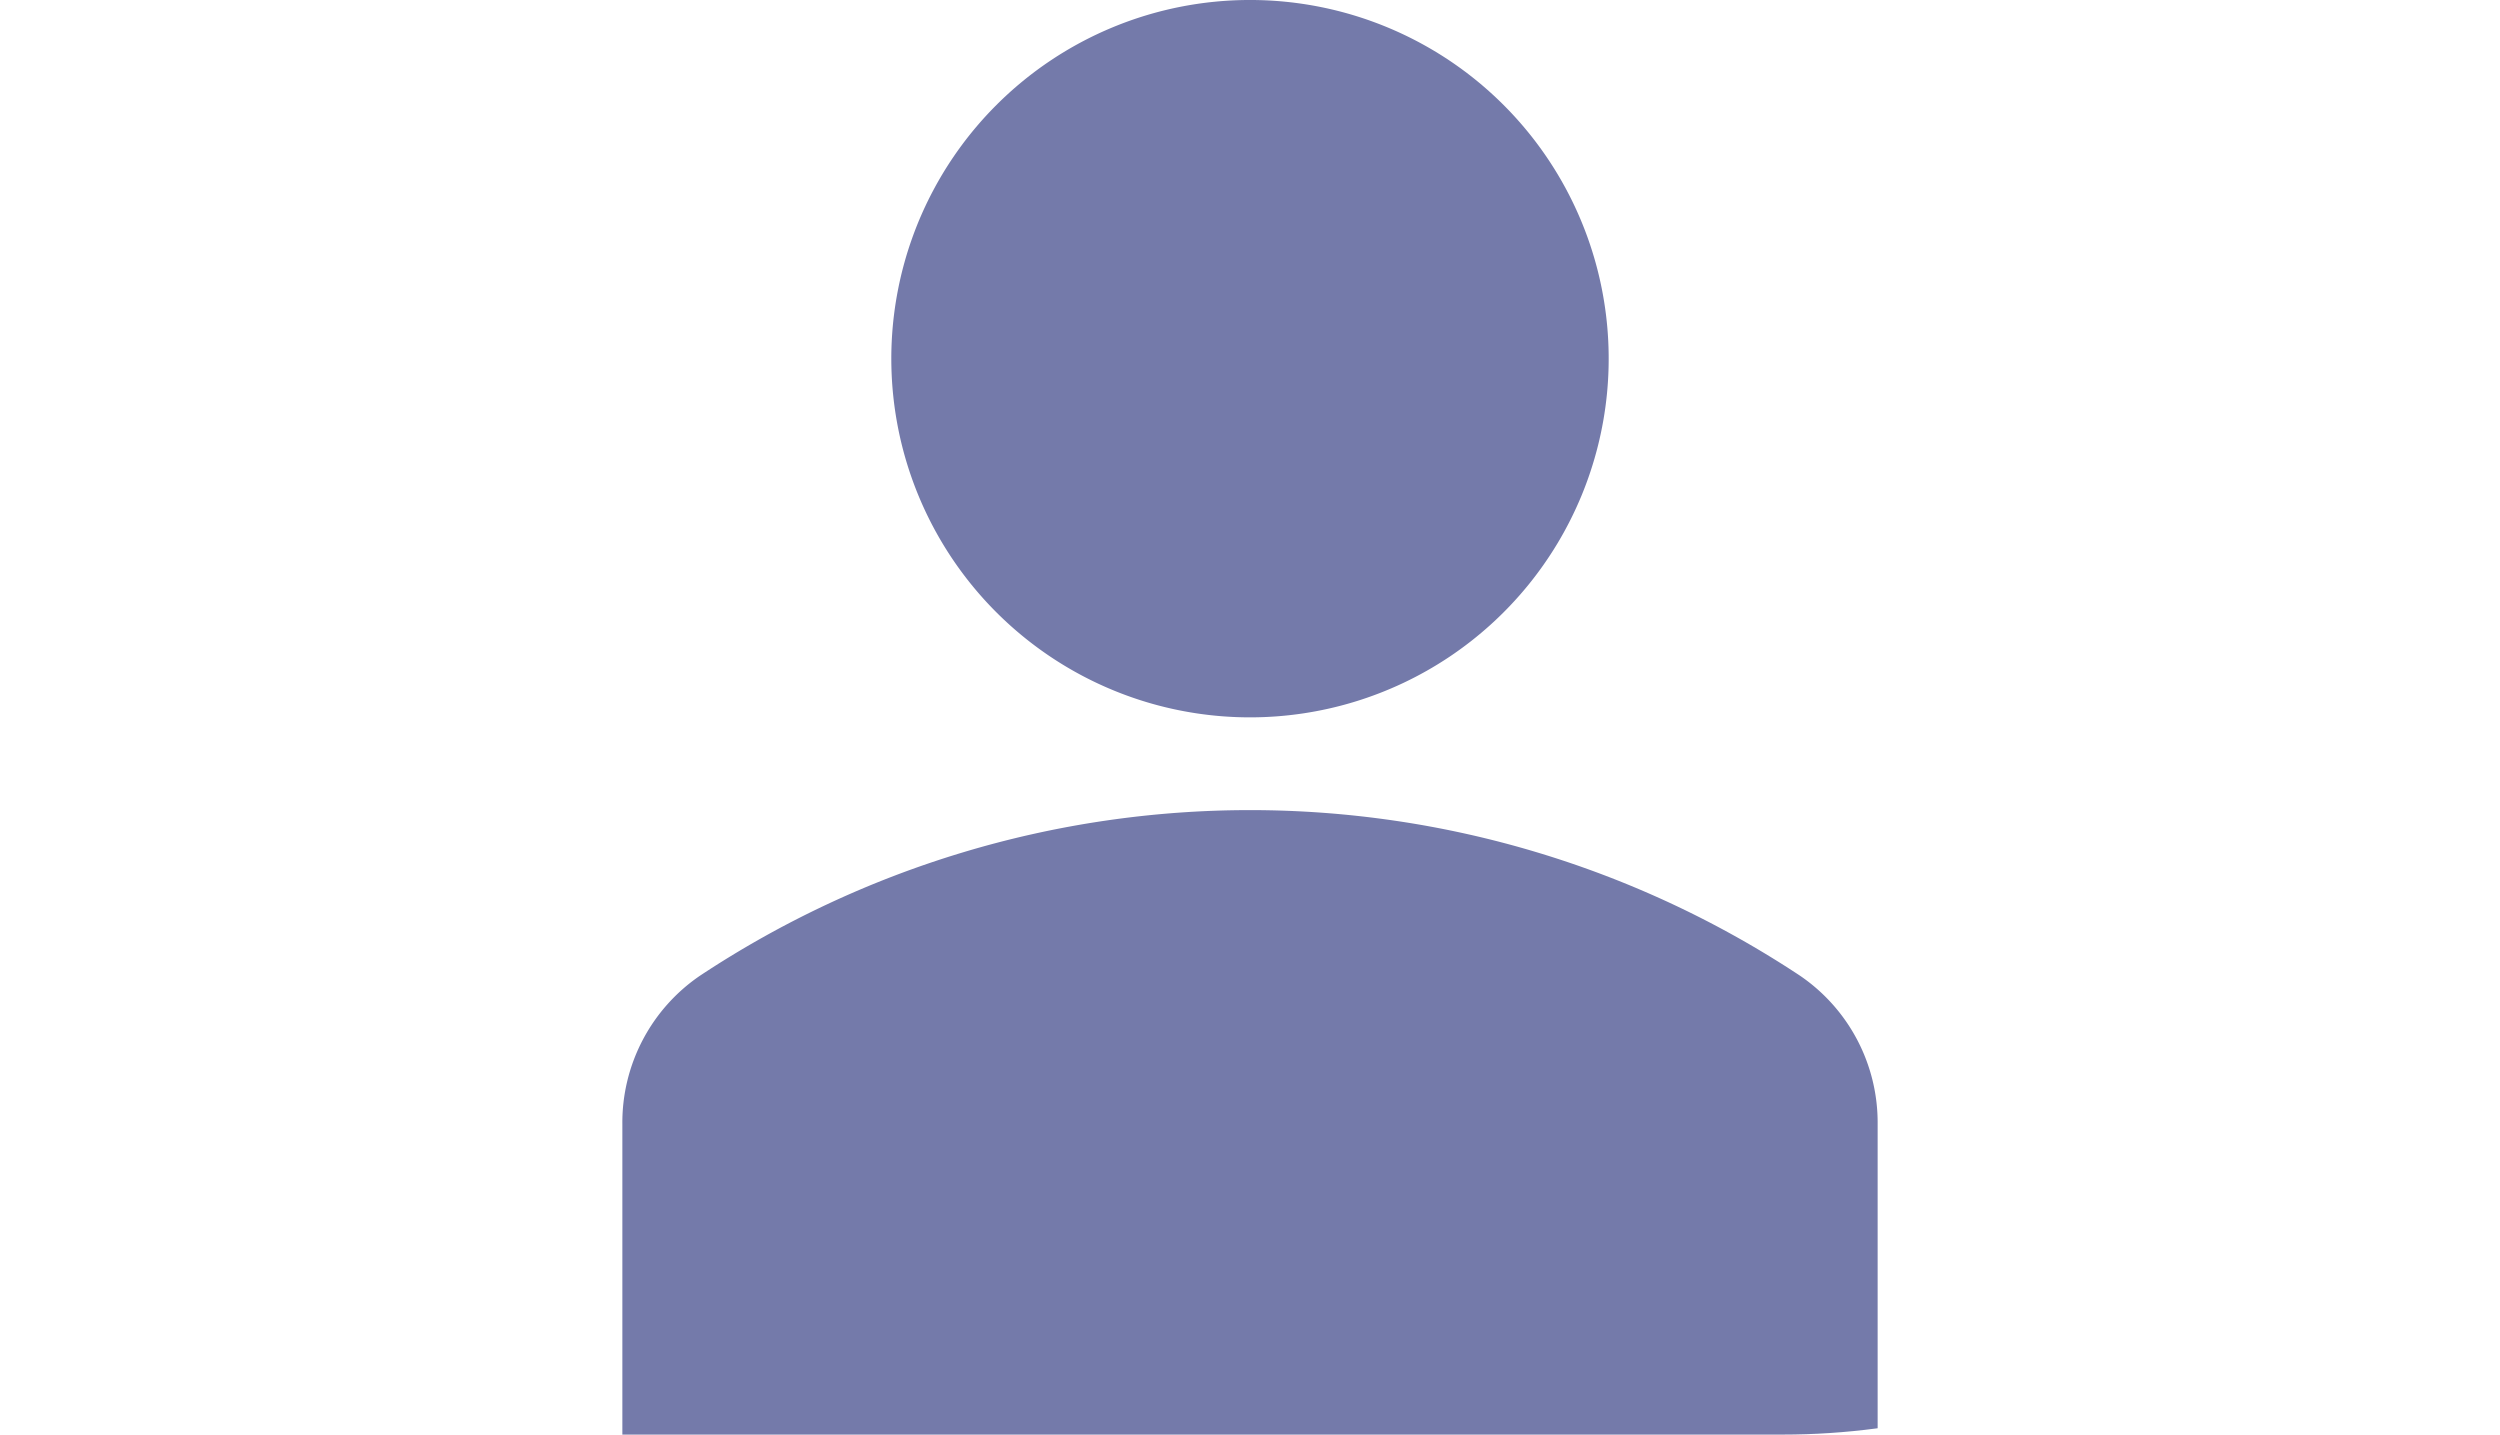 <svg xmlns="http://www.w3.org/2000/svg" xmlns:xlink="http://www.w3.org/1999/xlink" width="31.943" height="18.331" viewBox="0 0 31.943 18.331">
  <defs>
    <clipPath id="clip-path">
      <path id="Прямоугольник_293" data-name="Прямоугольник 293" d="M0,0H22.777a9.165,9.165,0,0,1,9.165,9.165v0a9.165,9.165,0,0,1-9.165,9.165H0a0,0,0,0,1,0,0V0A0,0,0,0,1,0,0Z" transform="translate(0 0)" fill="#747aaa"/>
    </clipPath>
  </defs>
  <g id="Группа_масок_2" data-name="Группа масок 2" clip-path="url(#clip-path)">
    <g id="user" transform="translate(7.952 0)">
      <path id="Контур_69" data-name="Контур 69" d="M125.325,1.342a4.583,4.583,0,1,1-6.481,0,4.583,4.583,0,0,1,6.481,0" transform="translate(-114.065 0)" fill="#747aaa"/>
      <path id="Контур_70" data-name="Контур 70" d="M44.425,267.518a12.729,12.729,0,0,0-14.059,0,2.272,2.272,0,0,0-.99,1.892v3.971H45.415V269.41A2.272,2.272,0,0,0,44.425,267.518Z" transform="translate(-29.376 -255.05)" fill="#747aaa"/>
    </g>
  </g>
</svg>

